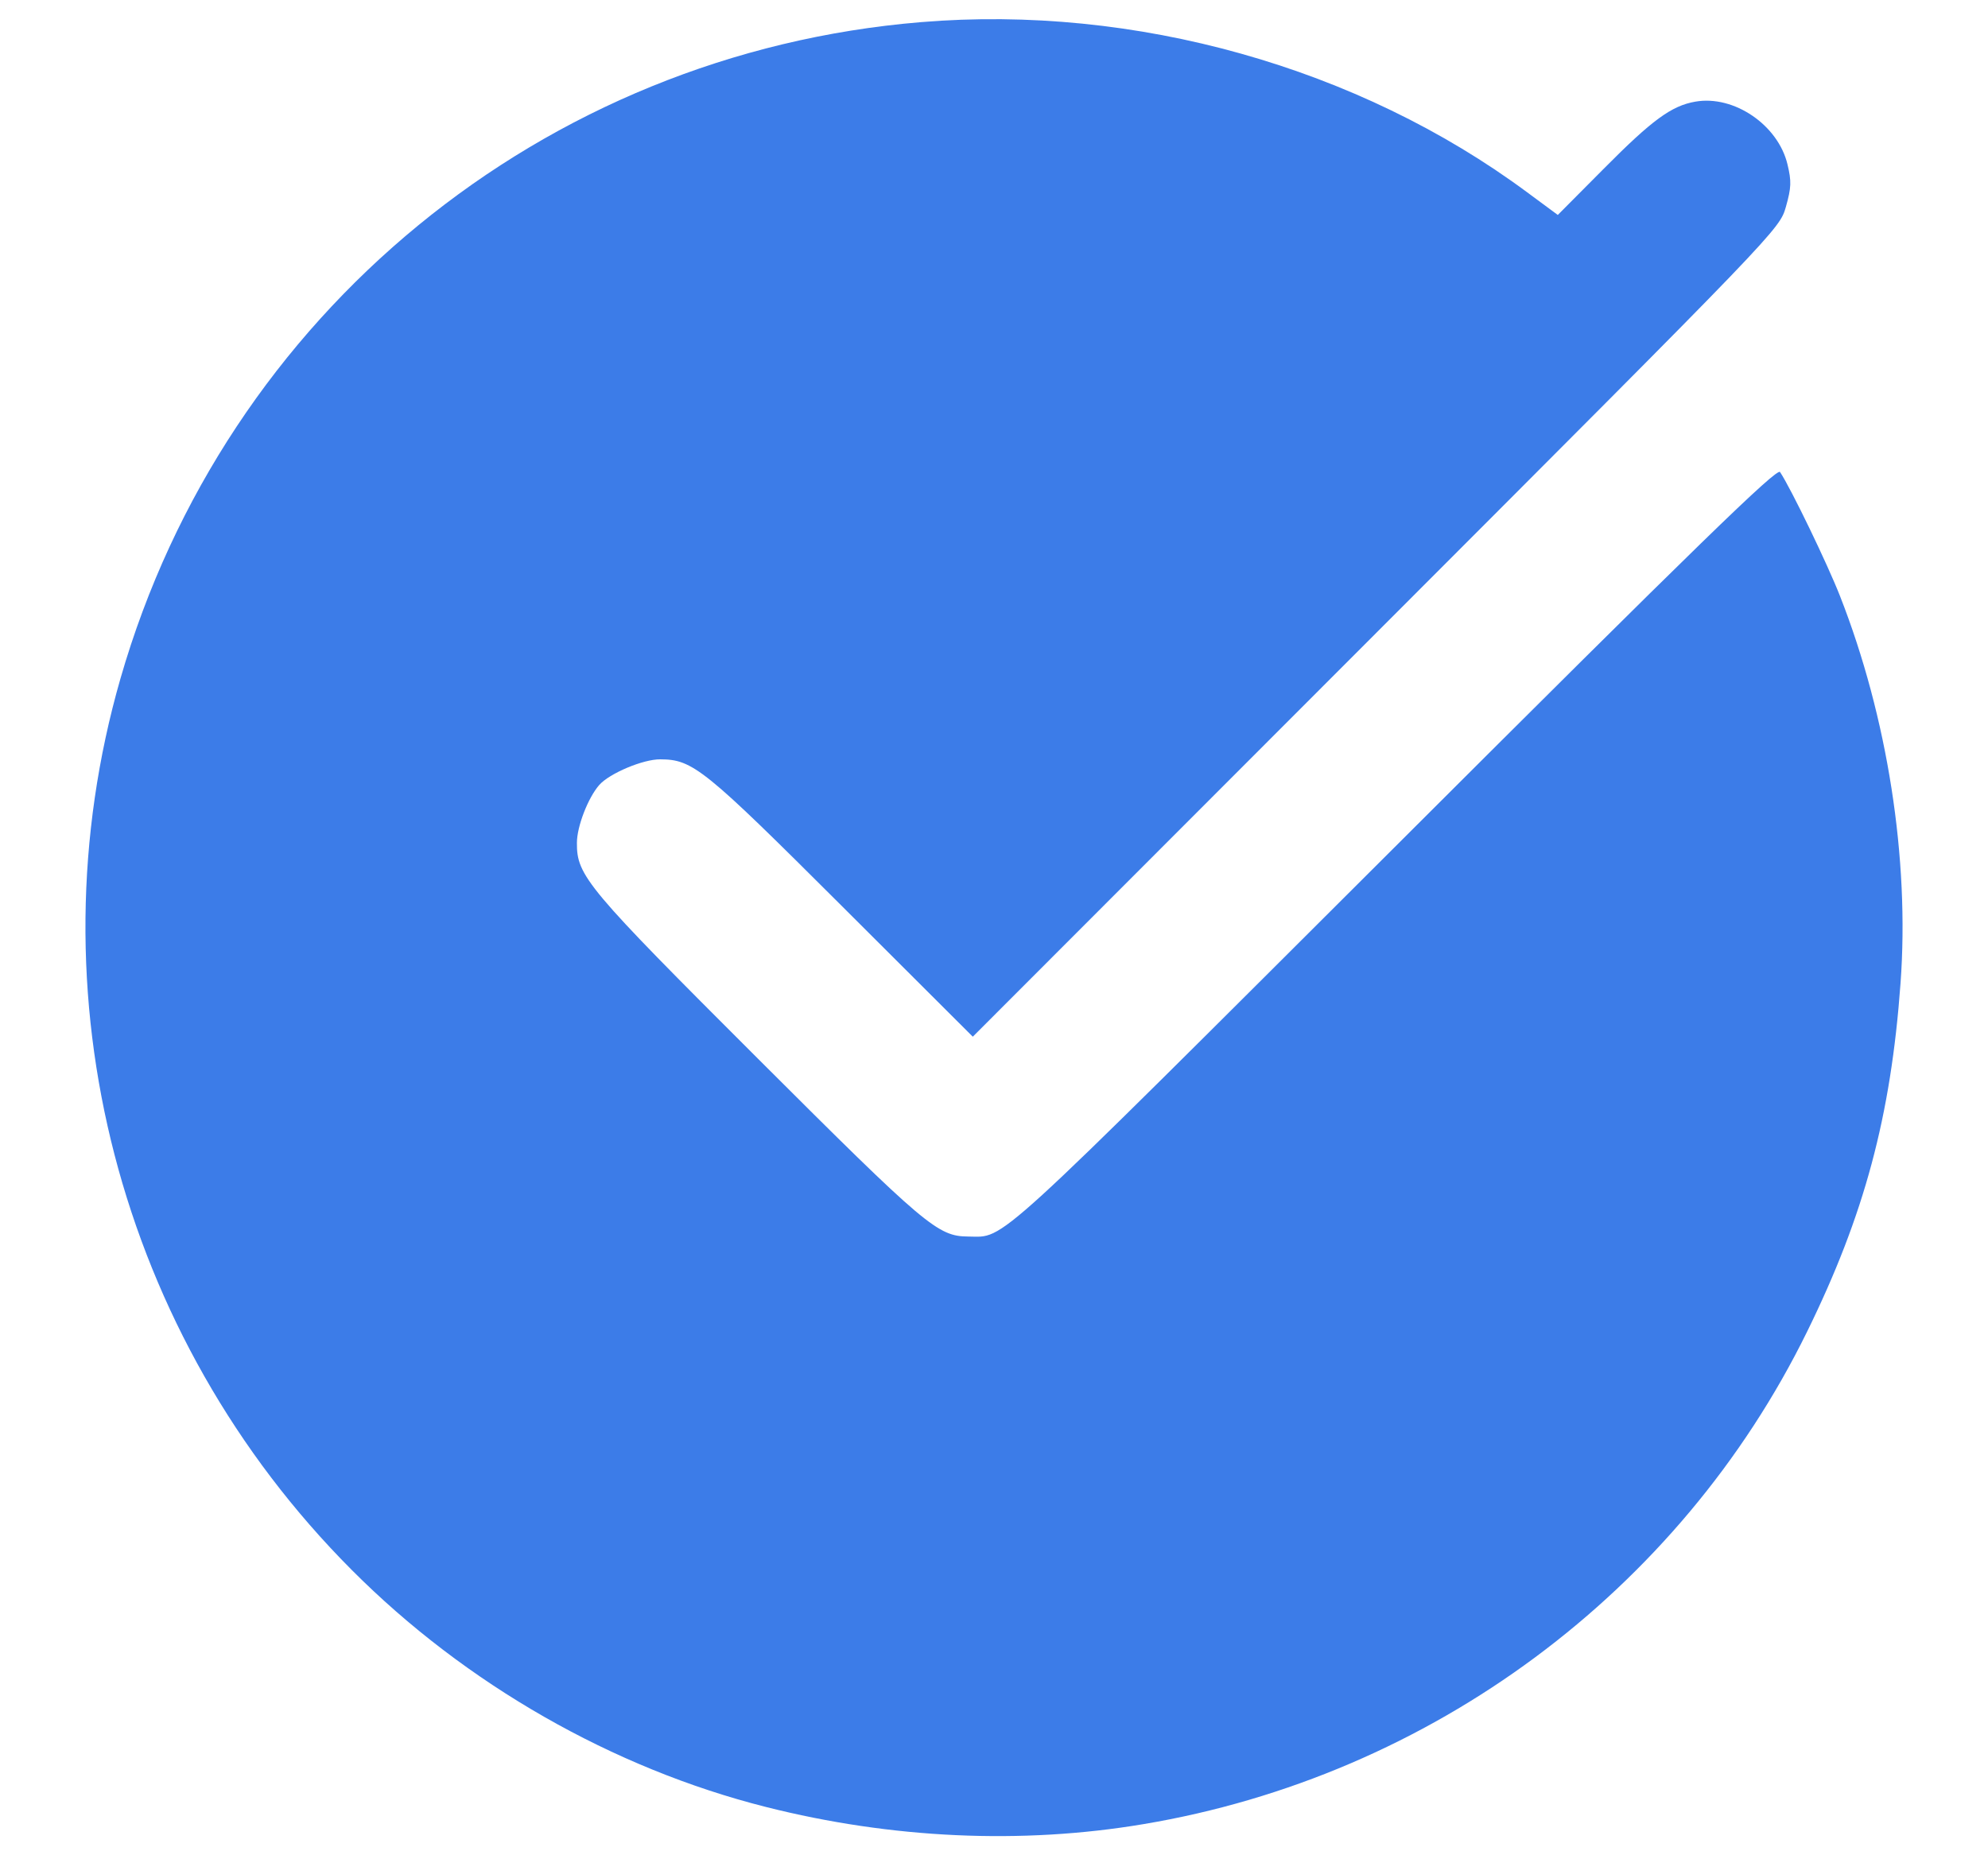 <svg width="15" height="14" viewBox="0 0 15 14" fill="none" xmlns="http://www.w3.org/2000/svg">
<path fill-rule="evenodd" clip-rule="evenodd" d="M6.95 0.167C4.098 0.402 1.701 2.368 0.909 5.12C0.224 7.501 0.893 10.082 2.655 11.848C3.512 12.708 4.624 13.344 5.781 13.636C6.727 13.875 7.708 13.92 8.628 13.765C10.796 13.402 12.673 12.009 13.635 10.049C14.067 9.169 14.267 8.424 14.34 7.42C14.409 6.483 14.242 5.411 13.883 4.497C13.789 4.257 13.516 3.691 13.431 3.562C13.409 3.527 12.818 4.101 10.525 6.391C7.444 9.465 7.59 9.333 7.306 9.331C7.075 9.329 6.99 9.258 5.72 7.99C4.427 6.699 4.351 6.609 4.353 6.36C4.353 6.236 4.438 6.018 4.522 5.923C4.599 5.836 4.852 5.729 4.982 5.73C5.228 5.731 5.311 5.798 6.351 6.836L7.34 7.823L10.383 4.777C13.426 1.731 13.426 1.731 13.475 1.561C13.516 1.416 13.518 1.368 13.487 1.24C13.416 0.943 13.083 0.716 12.792 0.767C12.612 0.798 12.466 0.905 12.102 1.272L11.754 1.622L11.524 1.452C10.25 0.507 8.563 0.033 6.95 0.167Z" fill="#3C7CE8"/>
</svg>
